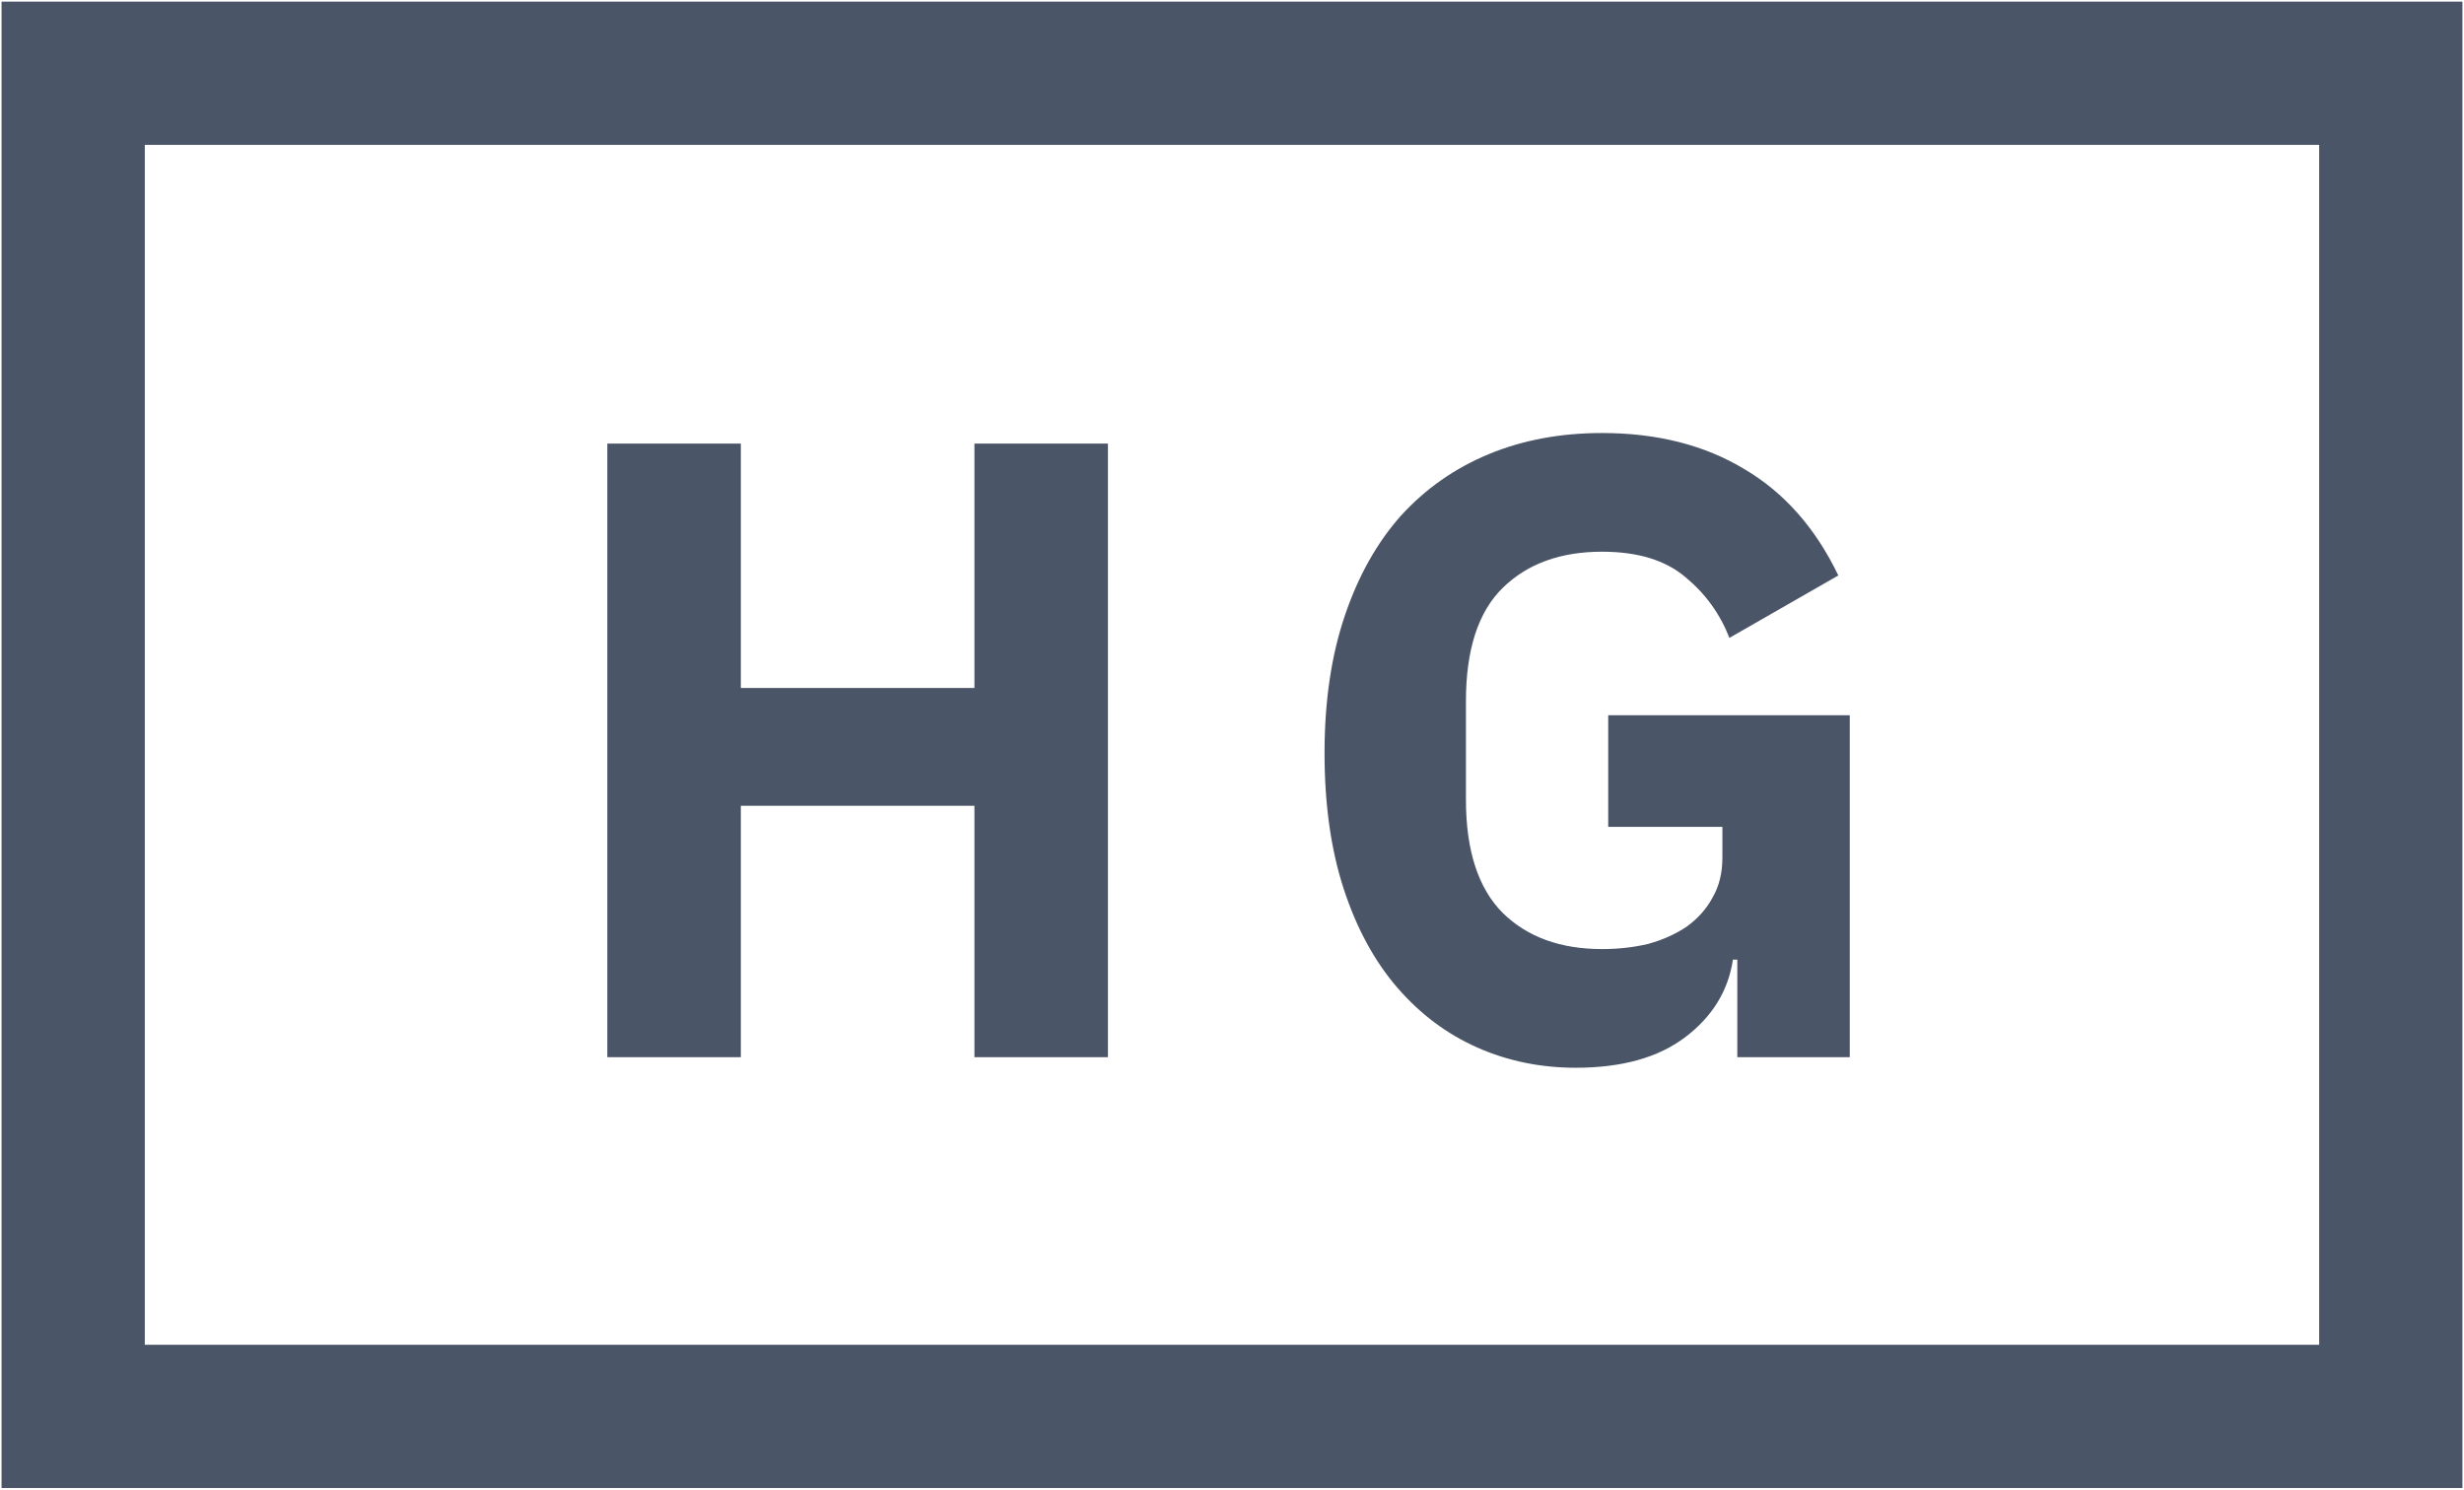 <svg width="86" height="52" viewBox="0 0 86 52" fill="none" 
  xmlns="http://www.w3.org/2000/svg">
  <path d="M34.01 28.128H25.857V36.905H21.197V15.485H25.857V24.016H34.01V15.485H38.67V36.905H34.01V28.128ZM60.637 33.499H60.484C60.32 34.583 59.769 35.483 58.828 36.199C57.888 36.915 56.611 37.273 54.997 37.273C53.771 37.273 52.626 37.038 51.564 36.568C50.501 36.097 49.571 35.401 48.774 34.481C47.977 33.56 47.354 32.414 46.904 31.044C46.455 29.673 46.23 28.087 46.23 26.287C46.23 24.486 46.465 22.891 46.935 21.5C47.405 20.108 48.059 18.942 48.897 18.001C49.755 17.06 50.777 16.344 51.962 15.853C53.147 15.362 54.465 15.116 55.916 15.116C57.837 15.116 59.493 15.536 60.882 16.375C62.272 17.193 63.365 18.431 64.162 20.088L60.361 22.267C60.034 21.428 59.523 20.722 58.828 20.149C58.134 19.556 57.163 19.259 55.916 19.259C54.465 19.259 53.311 19.679 52.453 20.517C51.594 21.356 51.165 22.676 51.165 24.476V27.913C51.165 29.693 51.594 31.013 52.453 31.872C53.311 32.711 54.465 33.13 55.916 33.13C56.489 33.13 57.03 33.069 57.541 32.946C58.052 32.803 58.502 32.599 58.89 32.333C59.278 32.046 59.574 31.709 59.779 31.32C60.004 30.931 60.116 30.471 60.116 29.939V28.865H56.131V24.967H64.561V36.905H60.637V33.499Z" fill="#4A5568"/>
  <path d="M83.445 2.557H2.554V49.443H83.445V2.557Z" stroke="#4A5568" stroke-width="5"/>
</svg>
